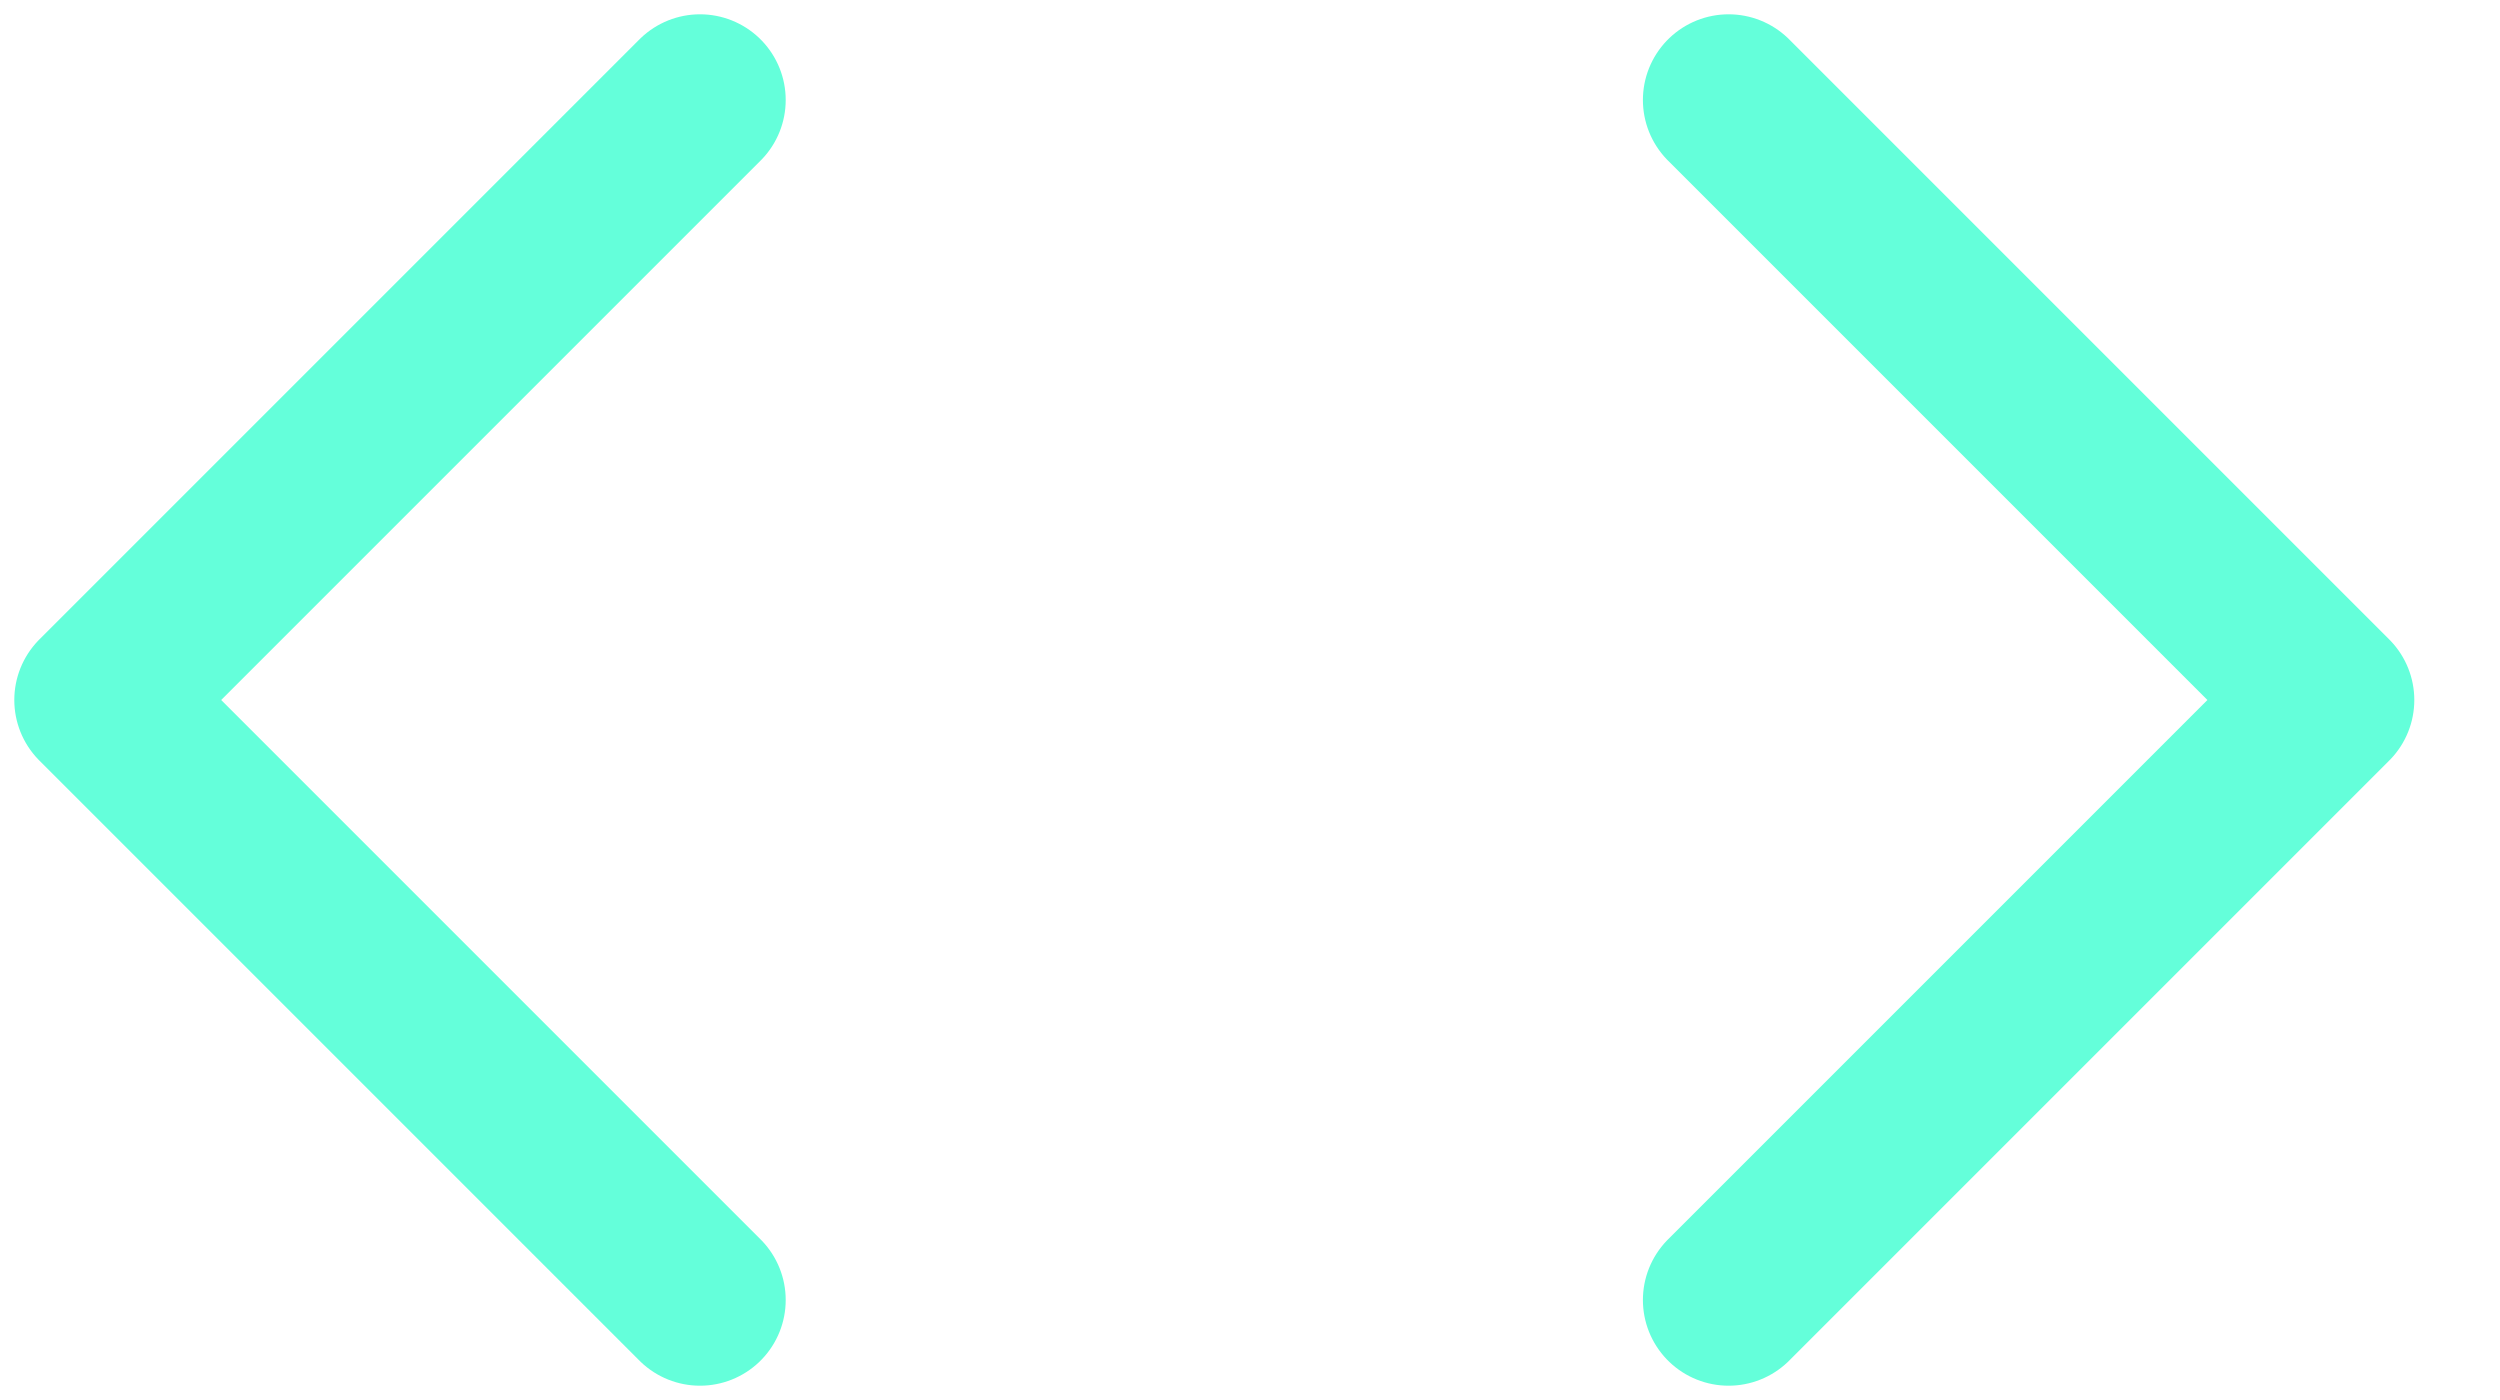<svg width="25" height="14" viewBox="0 0 25 14" fill="none" xmlns="http://www.w3.org/2000/svg">
<path d="M7 13L1 7L7 1" stroke="#64FFDA" stroke-width="1.714" stroke-linecap="round" stroke-linejoin="round"/>
<path d="M17.286 13L23.286 7L17.286 1" stroke="#64FFDA" stroke-width="1.714" stroke-linecap="round" stroke-linejoin="round"/>
</svg>
